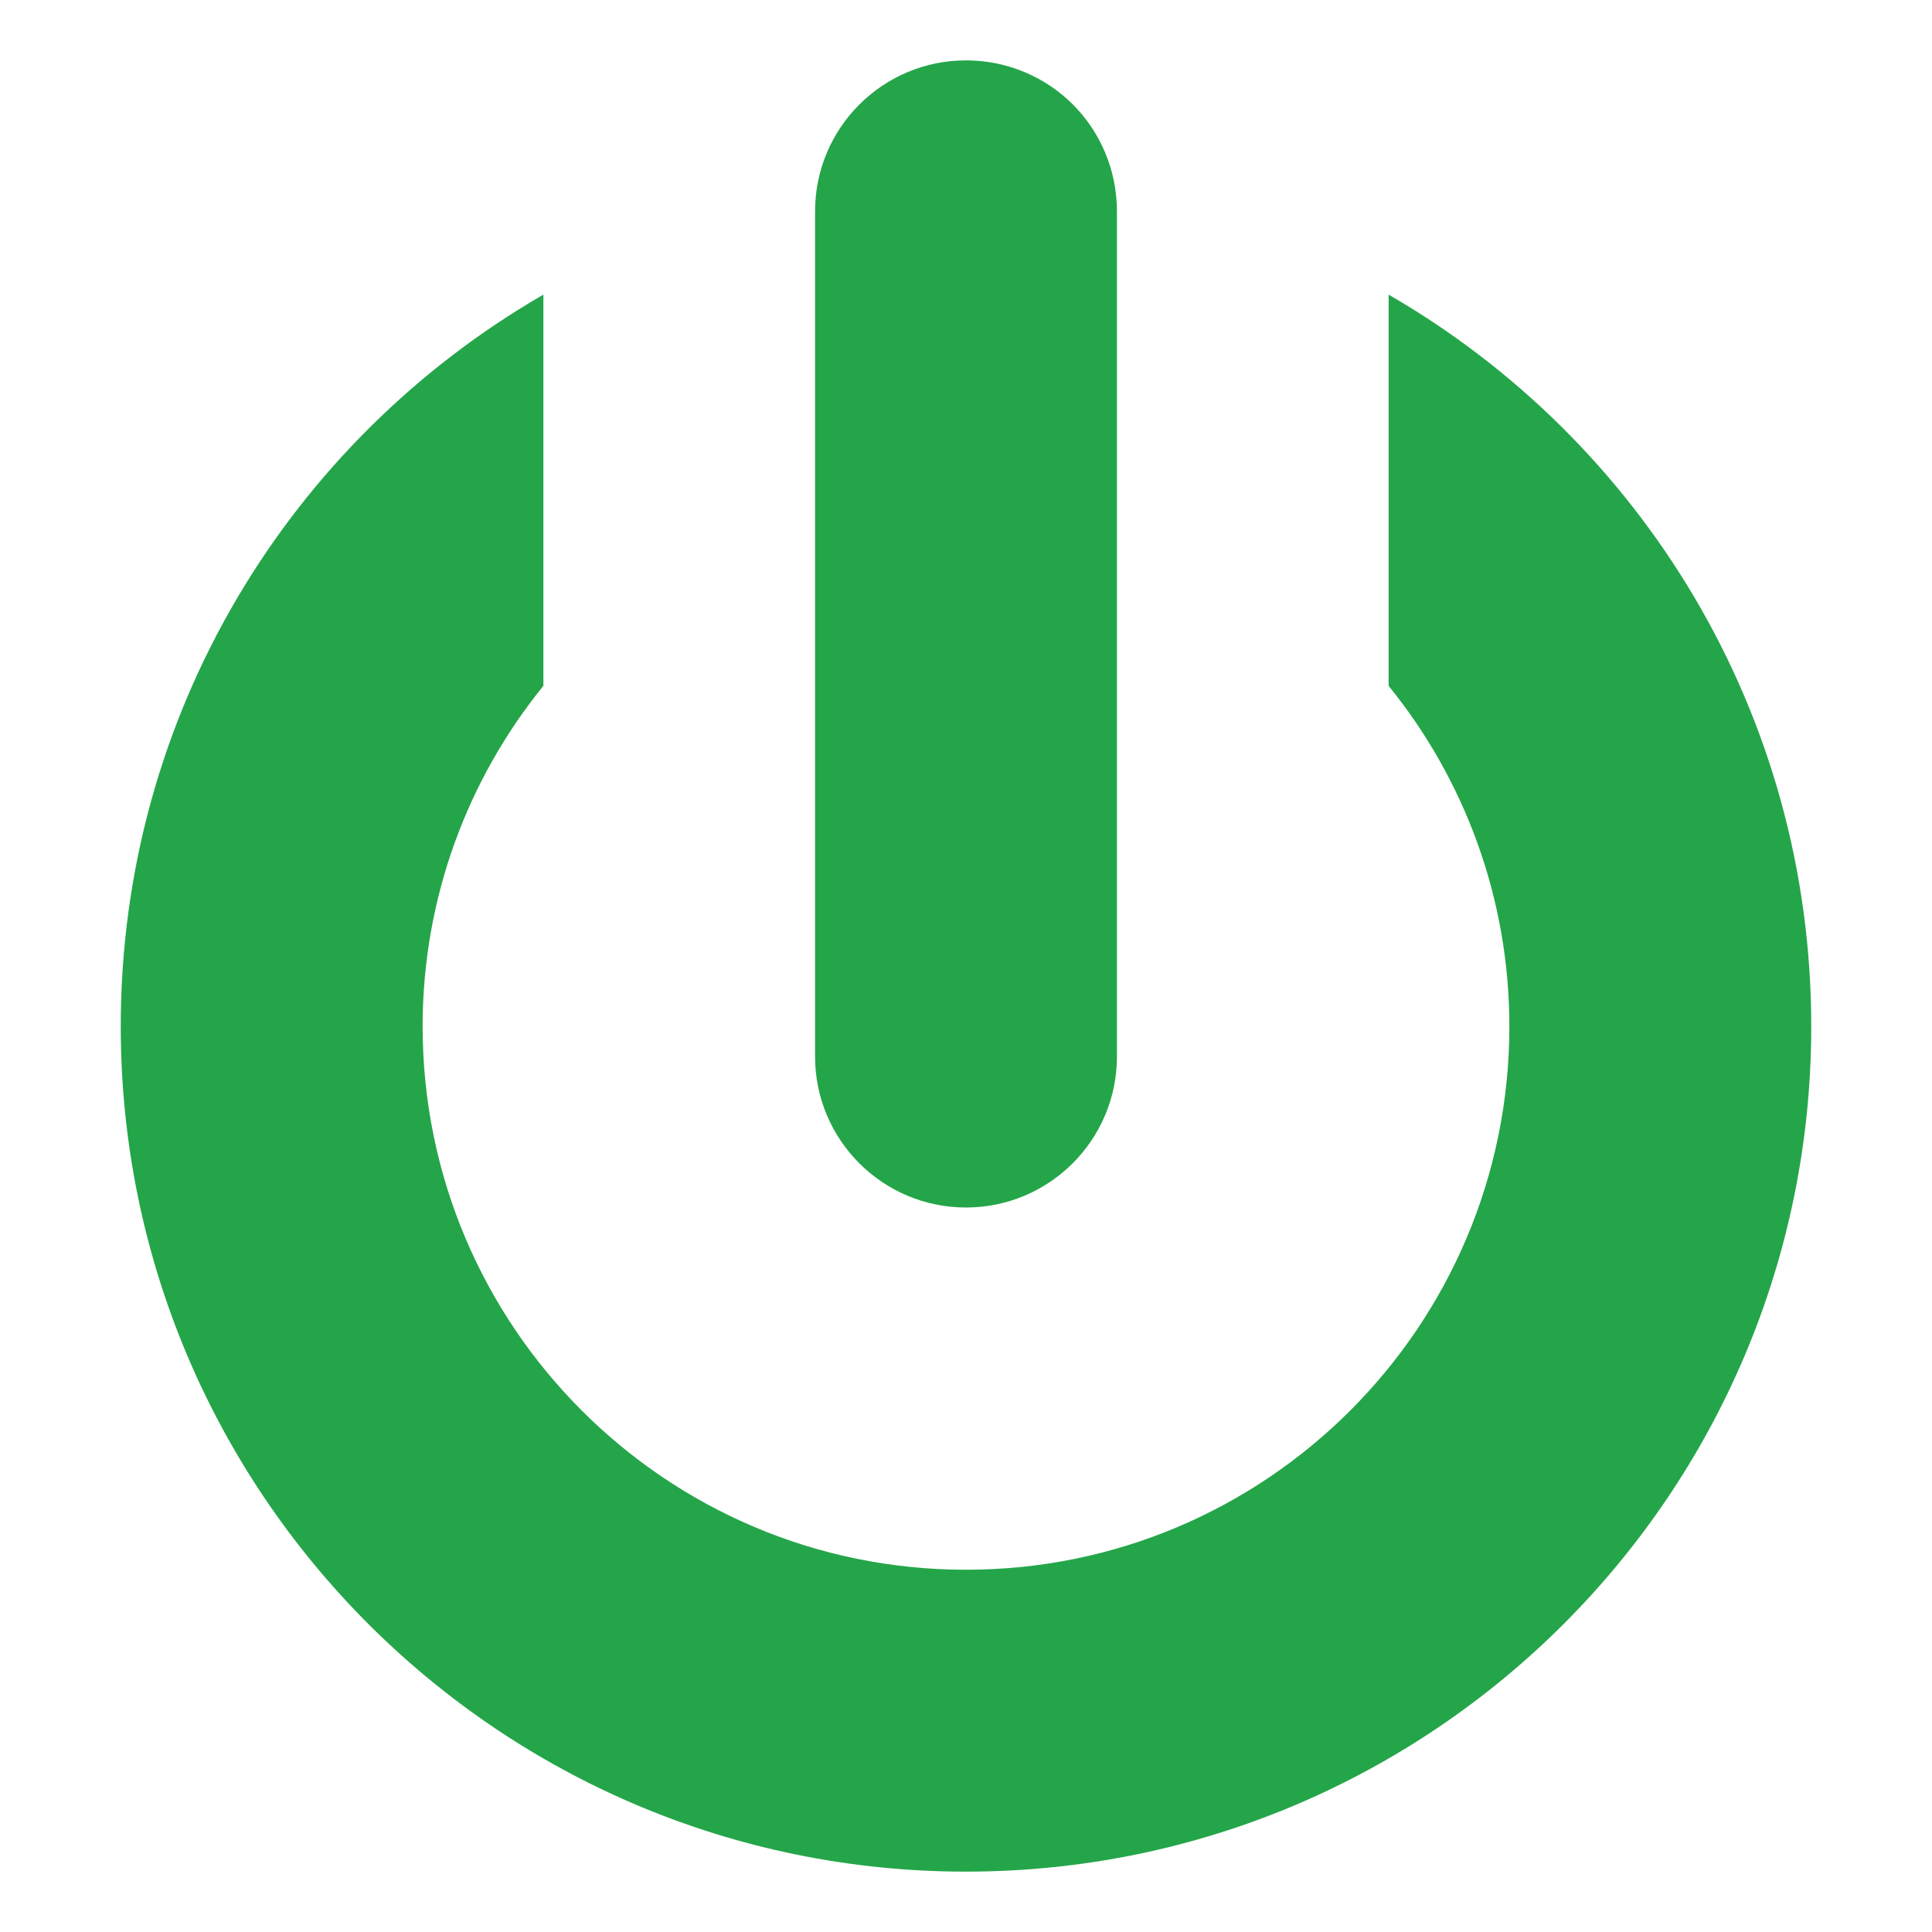 <svg xmlns="http://www.w3.org/2000/svg" viewBox="0 0 32 32" width="256" height="256"><path fill="#24a549" d="M23,4.88c4.19,2.42,7,6.94,7,12.12,0,7.73-6.27,14-14,14S2,24.73,2,17c0-5.18,2.81-9.7,7-12.12v6.48c-1.25,1.54-2,3.51-2,5.64,0,4.97,4.03,9,9,9s9-4.03,9-9c0-2.13-.75-4.1-2-5.64V4.88Z" class="colord82e42 svgShape"></path><path fill="#24a549" d="M18.5,3.5v14c0,1.38-1.12,2.5-2.5,2.5s-2.5-1.12-2.5-2.5V3.5c0-1.38,1.12-2.5,2.5-2.5,.69,0,1.32,.28,1.77,.73s.73,1.08,.73,1.77Z" class="colord82e42 svgShape"></path></svg>
